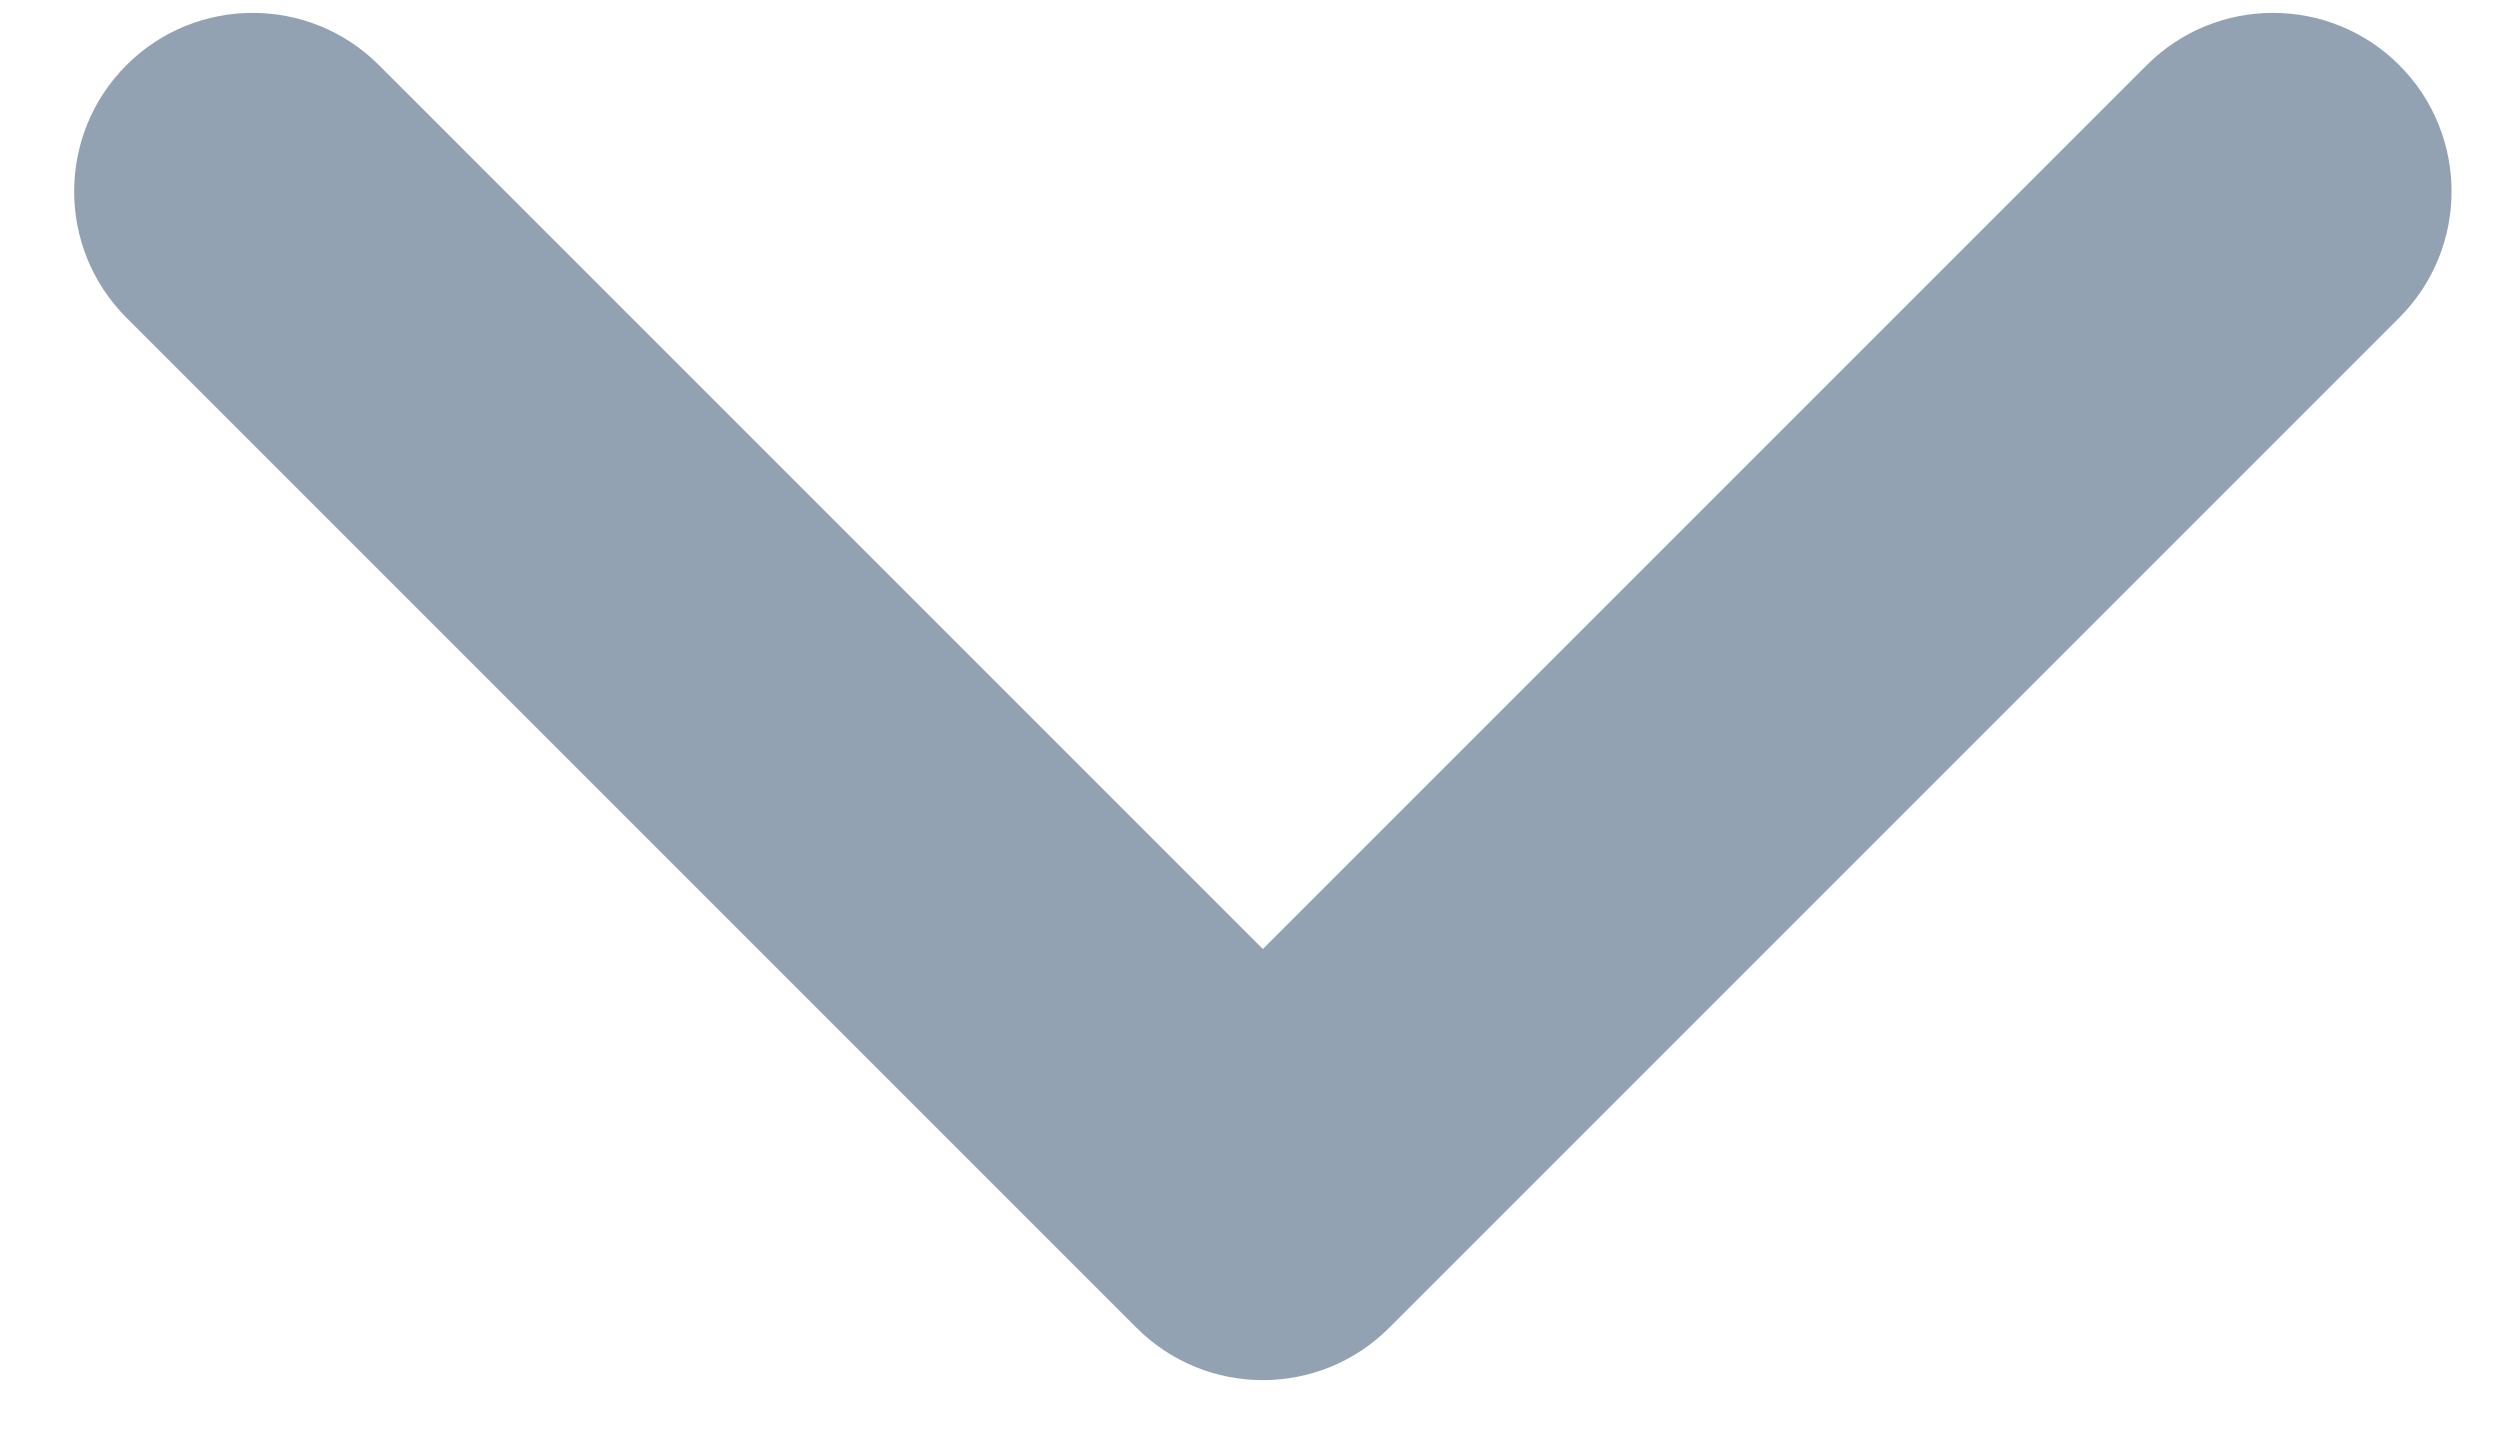 <?xml version="1.0" encoding="UTF-8"?>
<svg width="7px" height="4px" viewBox="0 0 7 4" version="1.1" xmlns="http://www.w3.org/2000/svg" xmlns:xlink="http://www.w3.org/1999/xlink">
    <!-- Generator: Sketch 48.2 (47327) - http://www.bohemiancoding.com/sketch -->
    <title>Combined Shape</title>
    <desc>Created with Sketch.</desc>
    <defs></defs>
    <g id="2_table_task_2" stroke="none" stroke-width="1" fill="none" fill-rule="evenodd" transform="translate(-650, -846)">
        <g id="Group-2" transform="translate(653.536, 846.536) rotate(45) translate(-653.536, -846.536) translate(651.036, 844.036)" fill="#93A2B3" fill-rule="nonzero">
            <path d="M4,4 L4,0.5 C4,0.224 4.224,-5.11540043e-13 4.5,-5.1159077e-13 C4.776,-5.11641496e-13 5,0.224 5,0.5 L5,4.5 C5,4.776 4.776,5 4.5,5 L0.5,5 C0.224,5 -4.54713533e-13,4.776 -4.54747351e-13,4.5 C-4.54781169e-13,4.224 0.224,4 0.5,4 L4,4 Z" id="Combined-Shape"></path>
        </g>
    </g>
</svg>